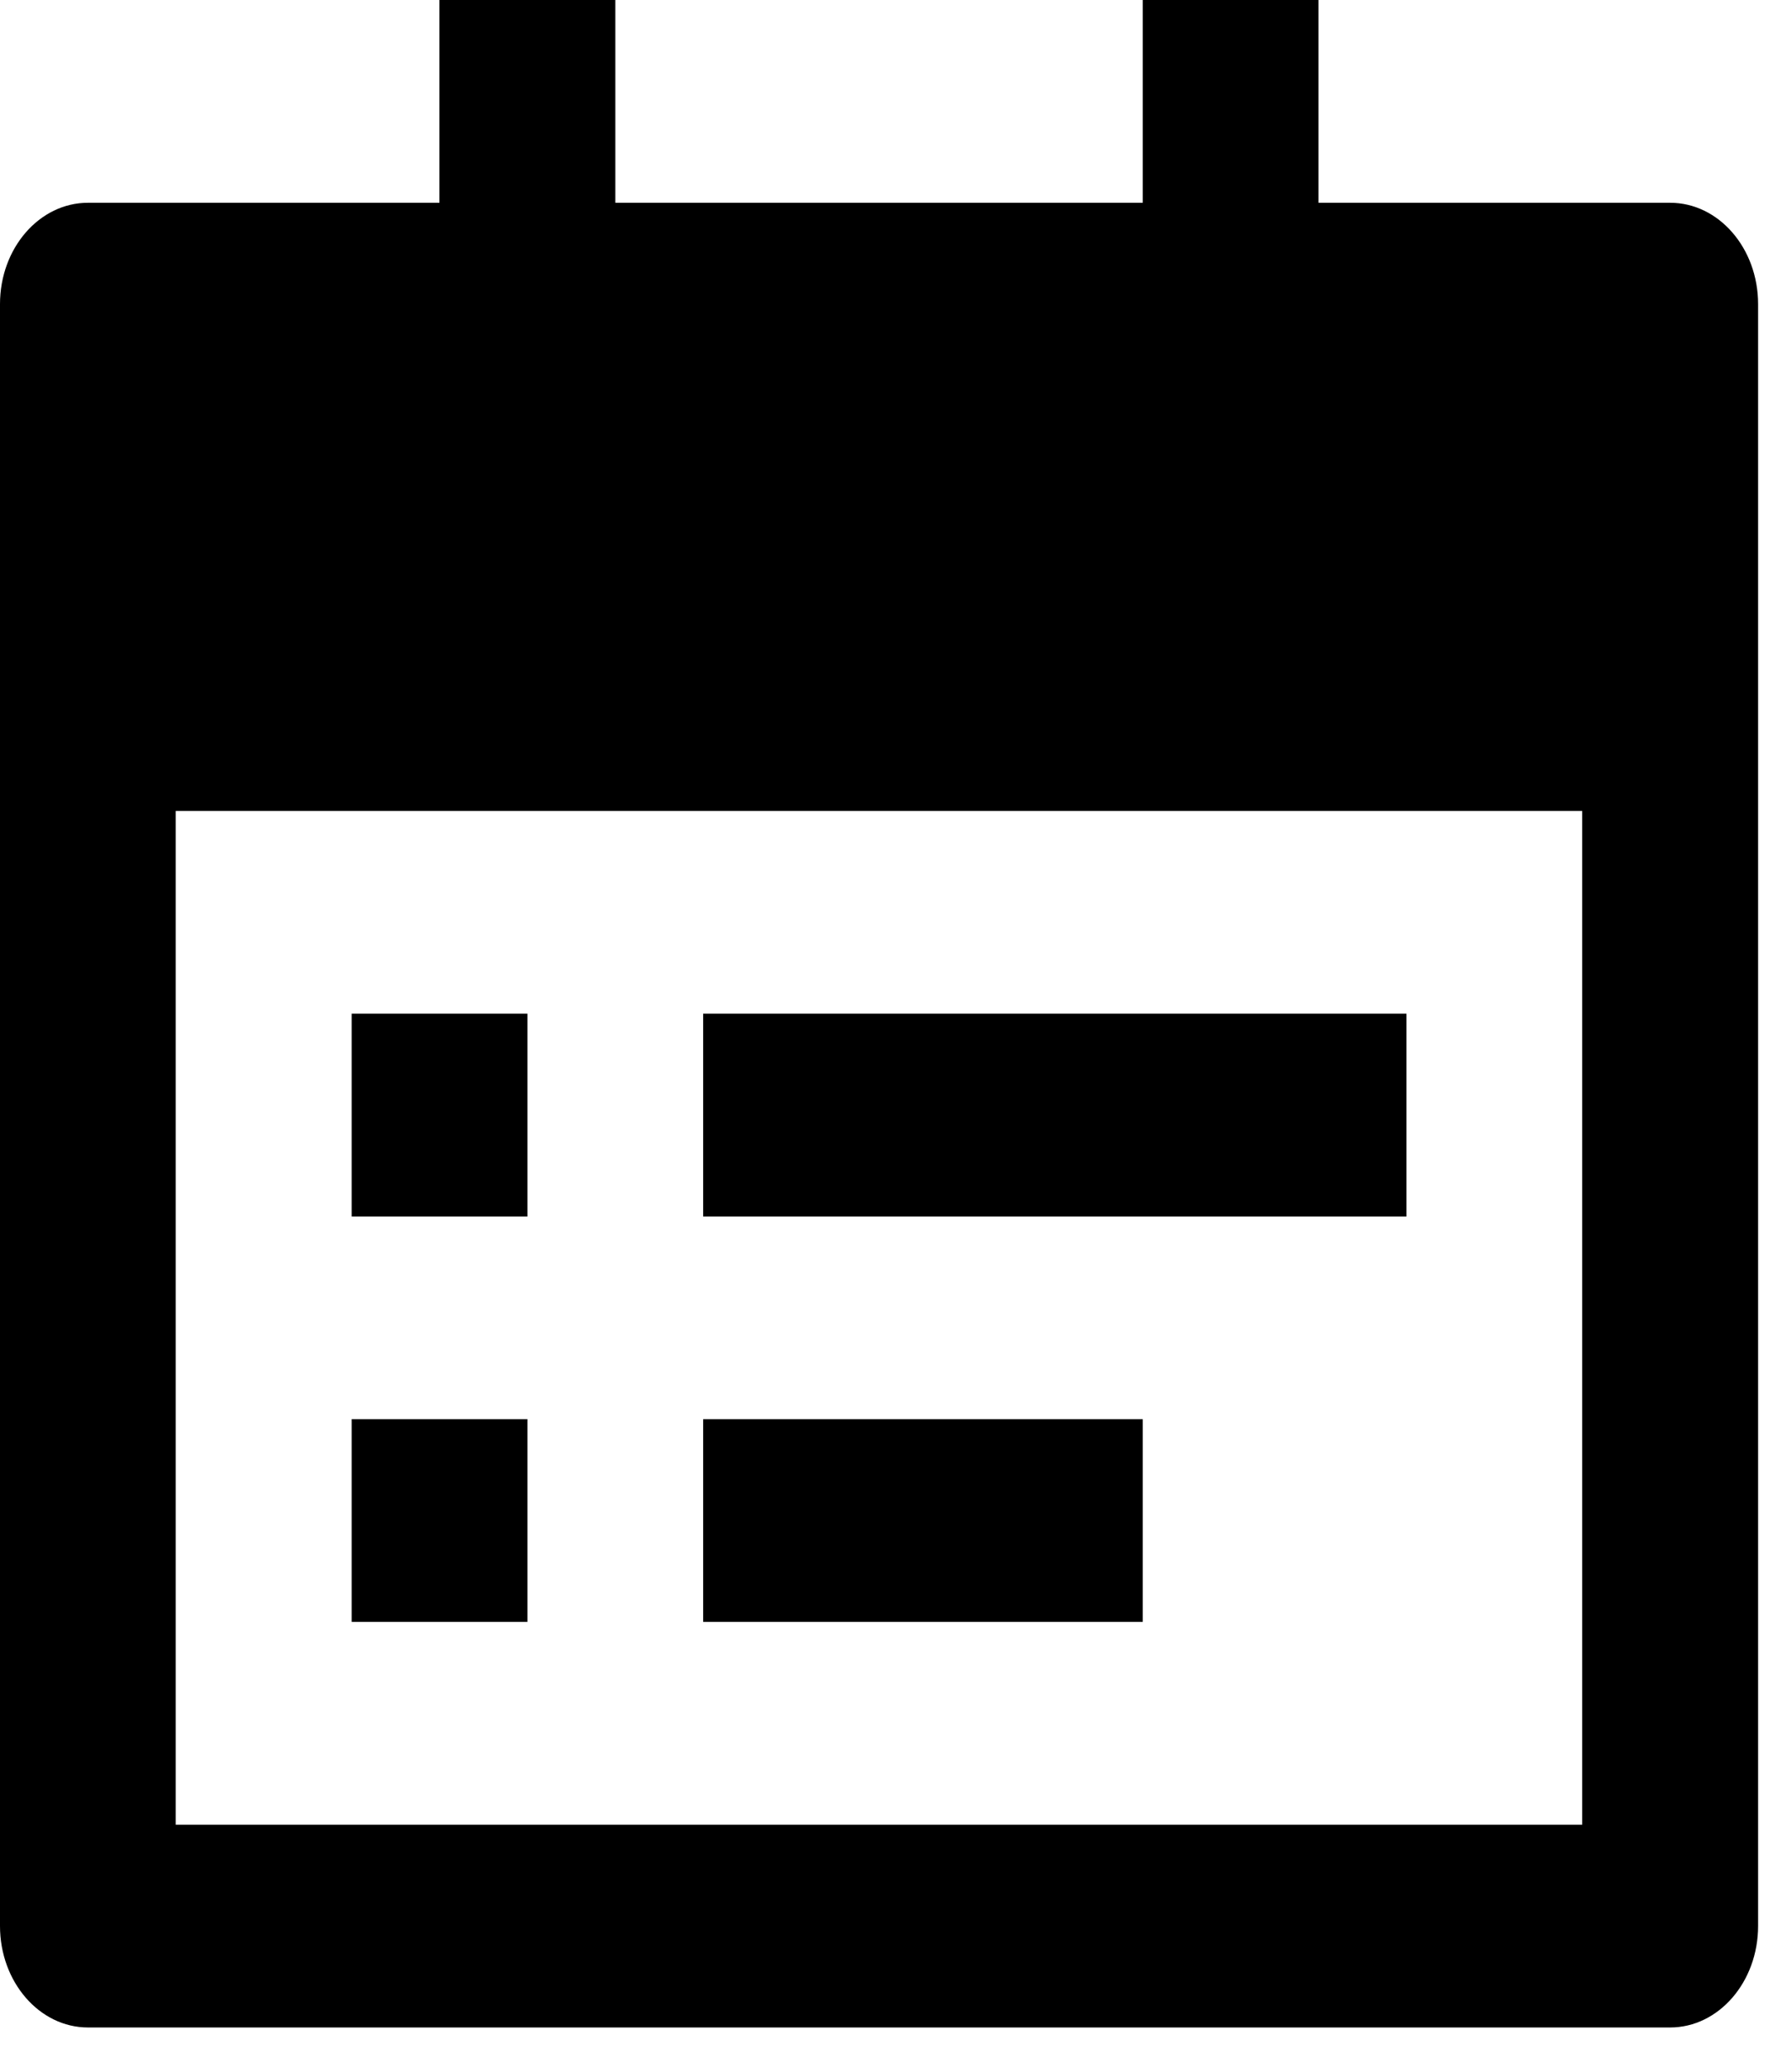 <?xml version="1.0" encoding="UTF-8" standalone="no"?><svg width='13' height='15' viewBox='0 0 13 15' fill='none' xmlns='http://www.w3.org/2000/svg'>
<path d='M9.565 1.471H12.116C12.468 1.471 12.754 1.8 12.754 2.206V13.972C12.754 14.378 12.468 14.708 12.116 14.708H0.638C0.286 14.708 0 14.378 0 13.972V2.206C0 1.8 0.286 1.471 0.638 1.471H3.188V0H4.464V1.471H8.29V0H9.565V1.471ZM1.275 5.883V13.237H11.478V5.883H1.275ZM2.551 7.354H3.826V8.825H2.551V7.354ZM2.551 10.295H3.826V11.766H2.551V10.295ZM5.101 7.354H10.203V8.825H5.101V7.354ZM5.101 10.295H8.29V11.766H5.101V10.295Z' fill='black'/>
</svg>
